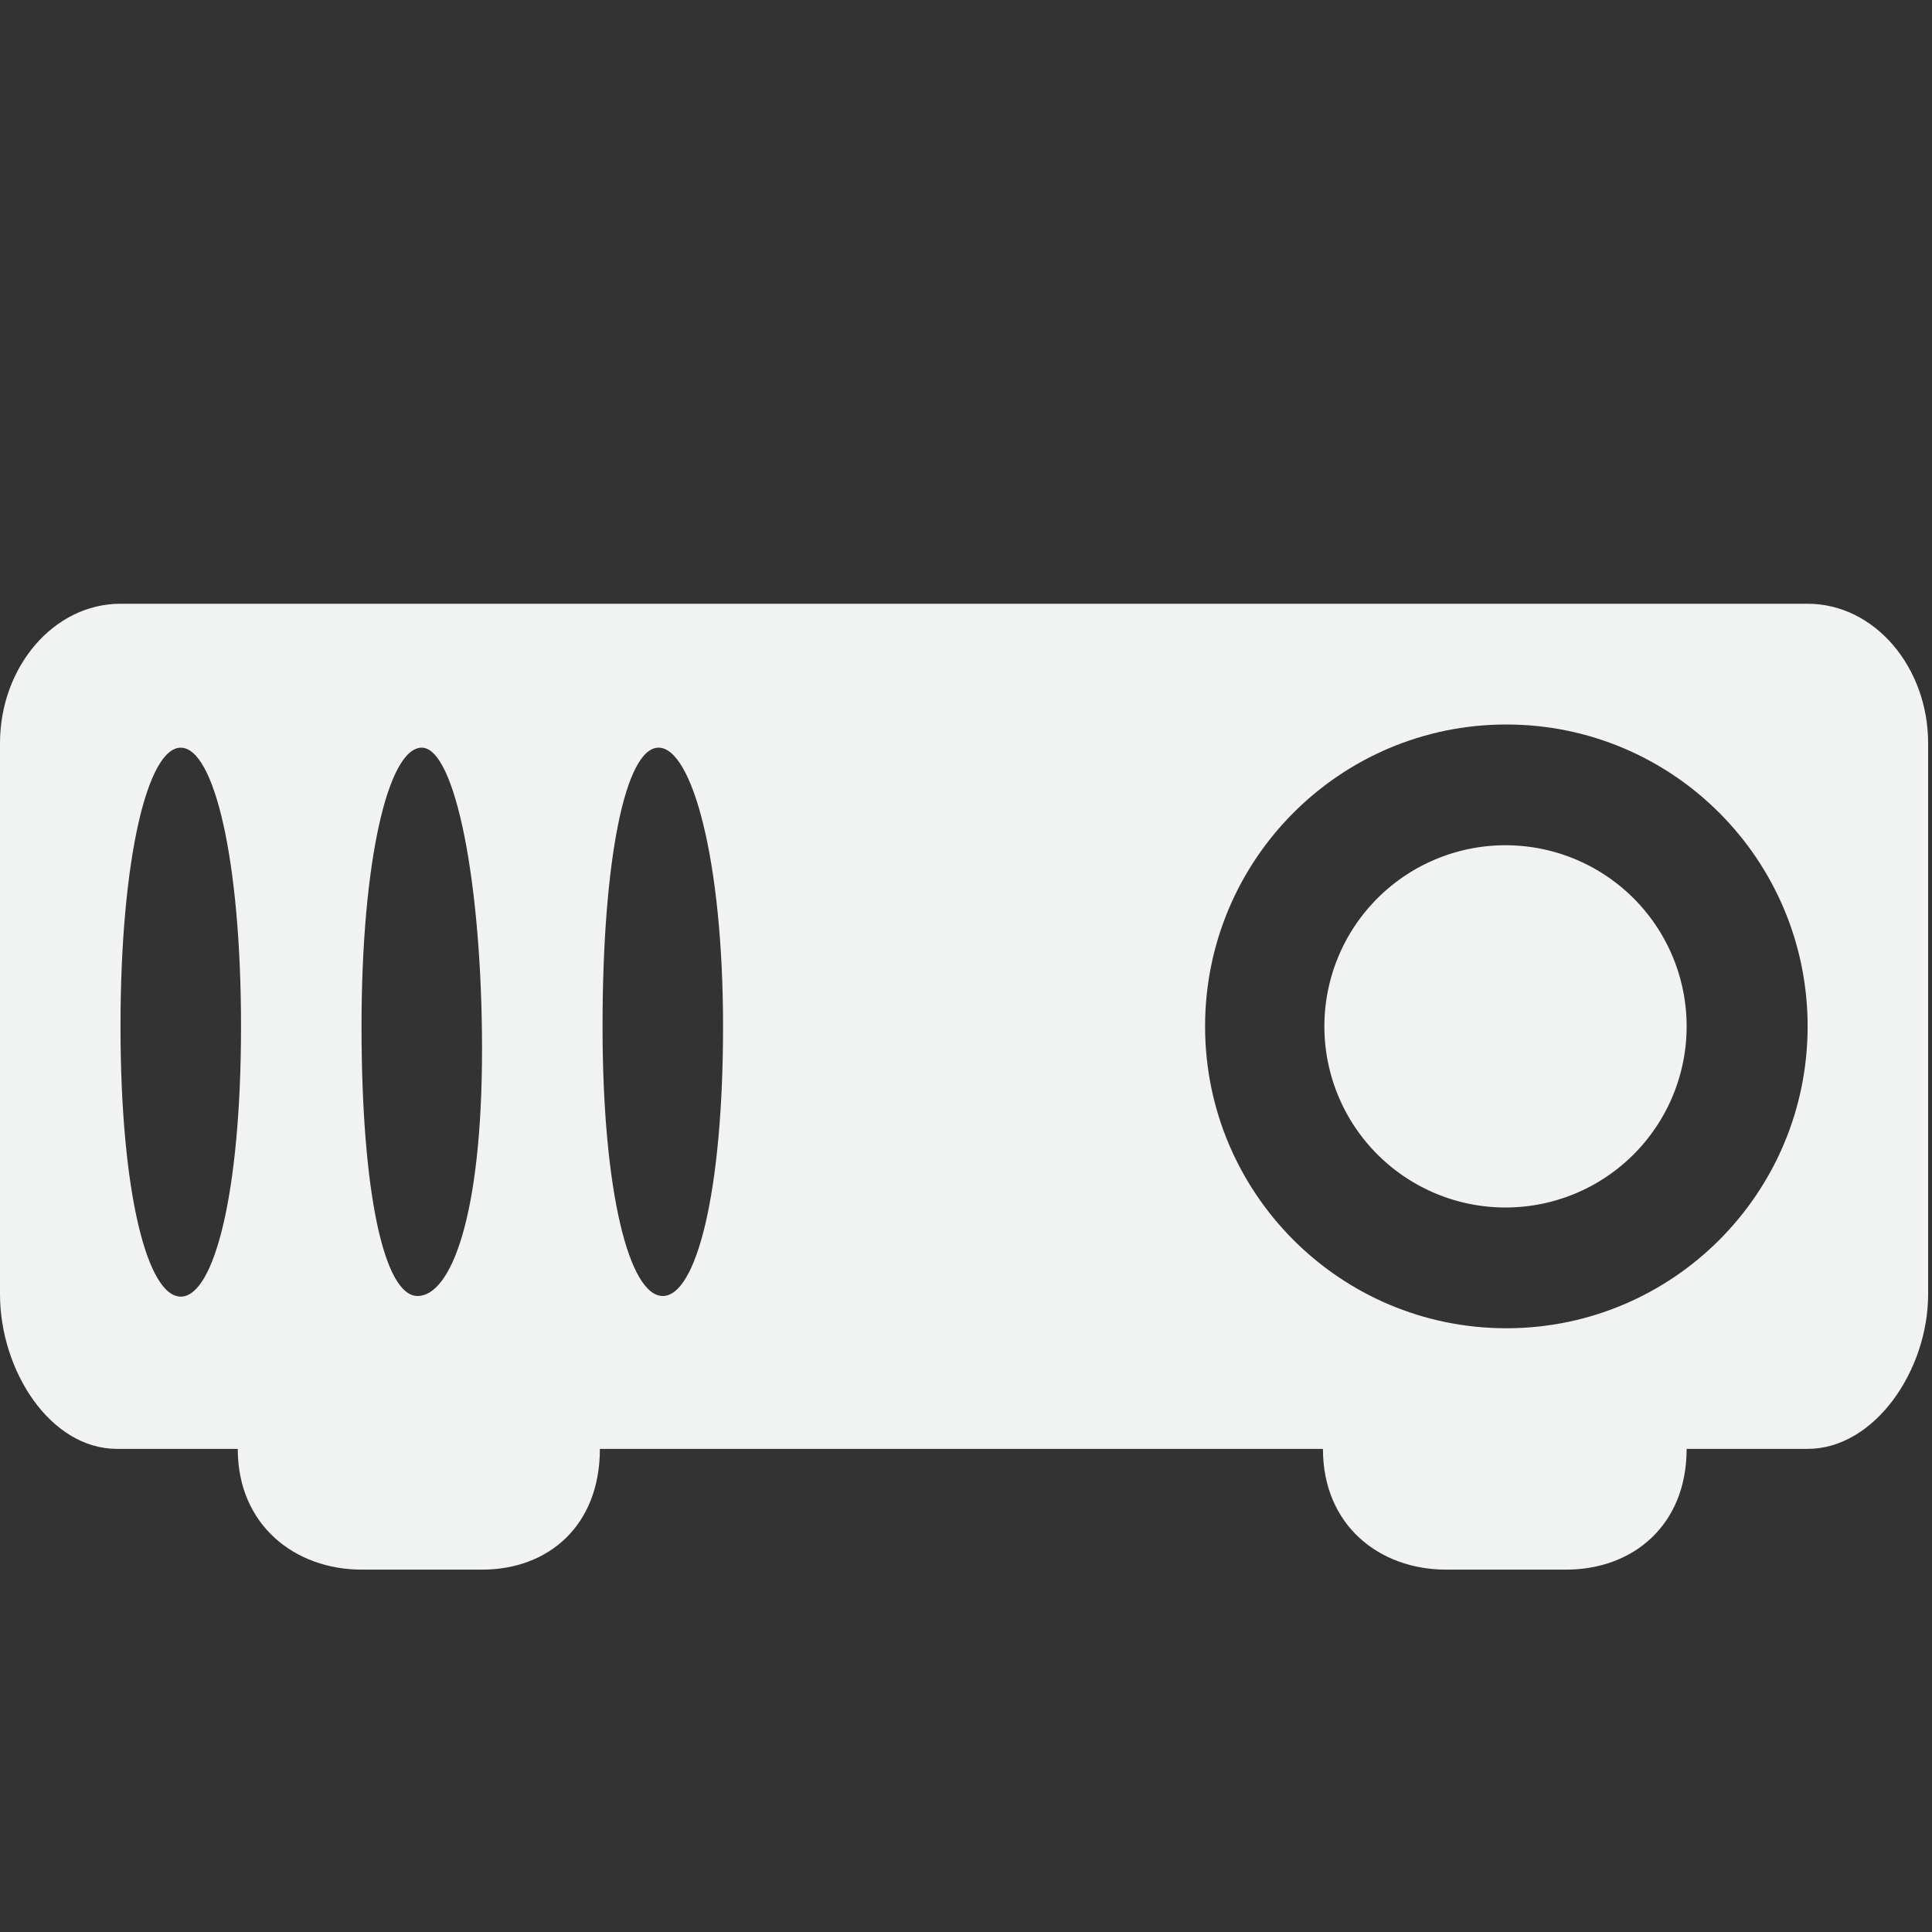 <?xml version="1.0" encoding="UTF-8" standalone="no"?>
<svg
   xmlns:dc="http://purl.org/dc/elements/1.1/"
   xmlns:cc="http://creativecommons.org/ns#"
   xmlns:rdf="http://www.w3.org/1999/02/22-rdf-syntax-ns#"
   xmlns:svg="http://www.w3.org/2000/svg"
   xmlns="http://www.w3.org/2000/svg"
   width="16"
   version="1.1"
   id="svg7384"
   height="16">
  <rect width="100%" height="100%" fill="#333333" stroke="none"/>
  <title
     id="title9167">Gnome Symbolic Icon Theme</title>
  <defs
     id="defs7386" />
  <g
     transform="translate(-101.032,-467)"
     style="display:inline"
     id="layer9" />
  <g
     transform="translate(-101.032,-467)"
     id="layer10">
    <path
       style="fill:#f1f2f2;fill-opacity:1;stroke:none"
       id="rect9405"
       d="m 102.03,472 c -0.553,0 -0.998,0.523 -0.998,1.156 v 4.562 c 0,0.633 0.416,1.281 0.969,1.281 h 1 c 0,0.633 0.475,1 1.027,1 h 0.996 c 0.553,0 0.976,-0.367 0.976,-1 h 5.988 c 0,0.633 0.467,1 1.02,1 h 0.994 c 0.553,0 0.998,-0.367 0.998,-1 h 1.002 c 0.553,0 0.998,-0.648 0.998,-1.281 v -4.562 C 117,472.523 116.555,472 116.002,472 Z m 0.499,1.192 c 0.276,0 0.499,0.927 0.499,2.308 0,1.381 -0.223,2.238 -0.499,2.238 -0.276,0 -0.499,-0.857 -0.499,-2.238 0,-1.381 0.223,-2.308 0.499,-2.308 z m 1.996,-1.8e-4 c 0.276,0 0.499,1.119 0.499,2.5 0,1.381 -0.258,2.041 -0.534,2.041 -0.276,0 -0.464,-0.852 -0.464,-2.233 0,-1.381 0.223,-2.308 0.499,-2.308 z m 1.961,0 c 0.276,0 0.534,0.927 0.534,2.308 0,1.381 -0.223,2.233 -0.499,2.233 -0.276,0 -0.499,-0.852 -0.499,-2.233 0,-1.381 0.189,-2.308 0.464,-2.308 z M 113.507,473 c 1.378,0 2.495,1.119 2.495,2.5 0,1.381 -1.117,2.5 -2.495,2.5 -1.378,0 -2.495,-1.119 -2.495,-2.5 0,-1.381 1.117,-2.5 2.495,-2.5 z" />
    <path
       id="path9418"
       d="m -125,258 a 2,2 0 0 1 -2,2 2,2 0 0 1 -2,-2 2,2 0 0 1 2,-2 2,2 0 0 1 2,2 z"
       style="fill:#f1f2f2;fill-opacity:1;stroke:none"
       transform="matrix(0.75,0,0,0.75,208.75,282)" />
  </g>
  <g
     transform="translate(-101.032,-467)"
     id="layer11" />
  <g
     transform="translate(-101.032,-467)"
     id="layer13" />
  <g
     transform="translate(-101.032,-467)"
     id="layer14" />
  <g
     transform="translate(-101.032,-467)"
     style="display:inline"
     id="layer15" />
  <g
     transform="translate(-101.032,-467)"
     style="display:inline"
     id="g71291" />
  <g
     transform="translate(-101.032,-467)"
     style="display:inline"
     id="g4953" />
  <g
     transform="translate(-101.032,-467)"
     style="display:inline"
     id="layer12" />
</svg>
